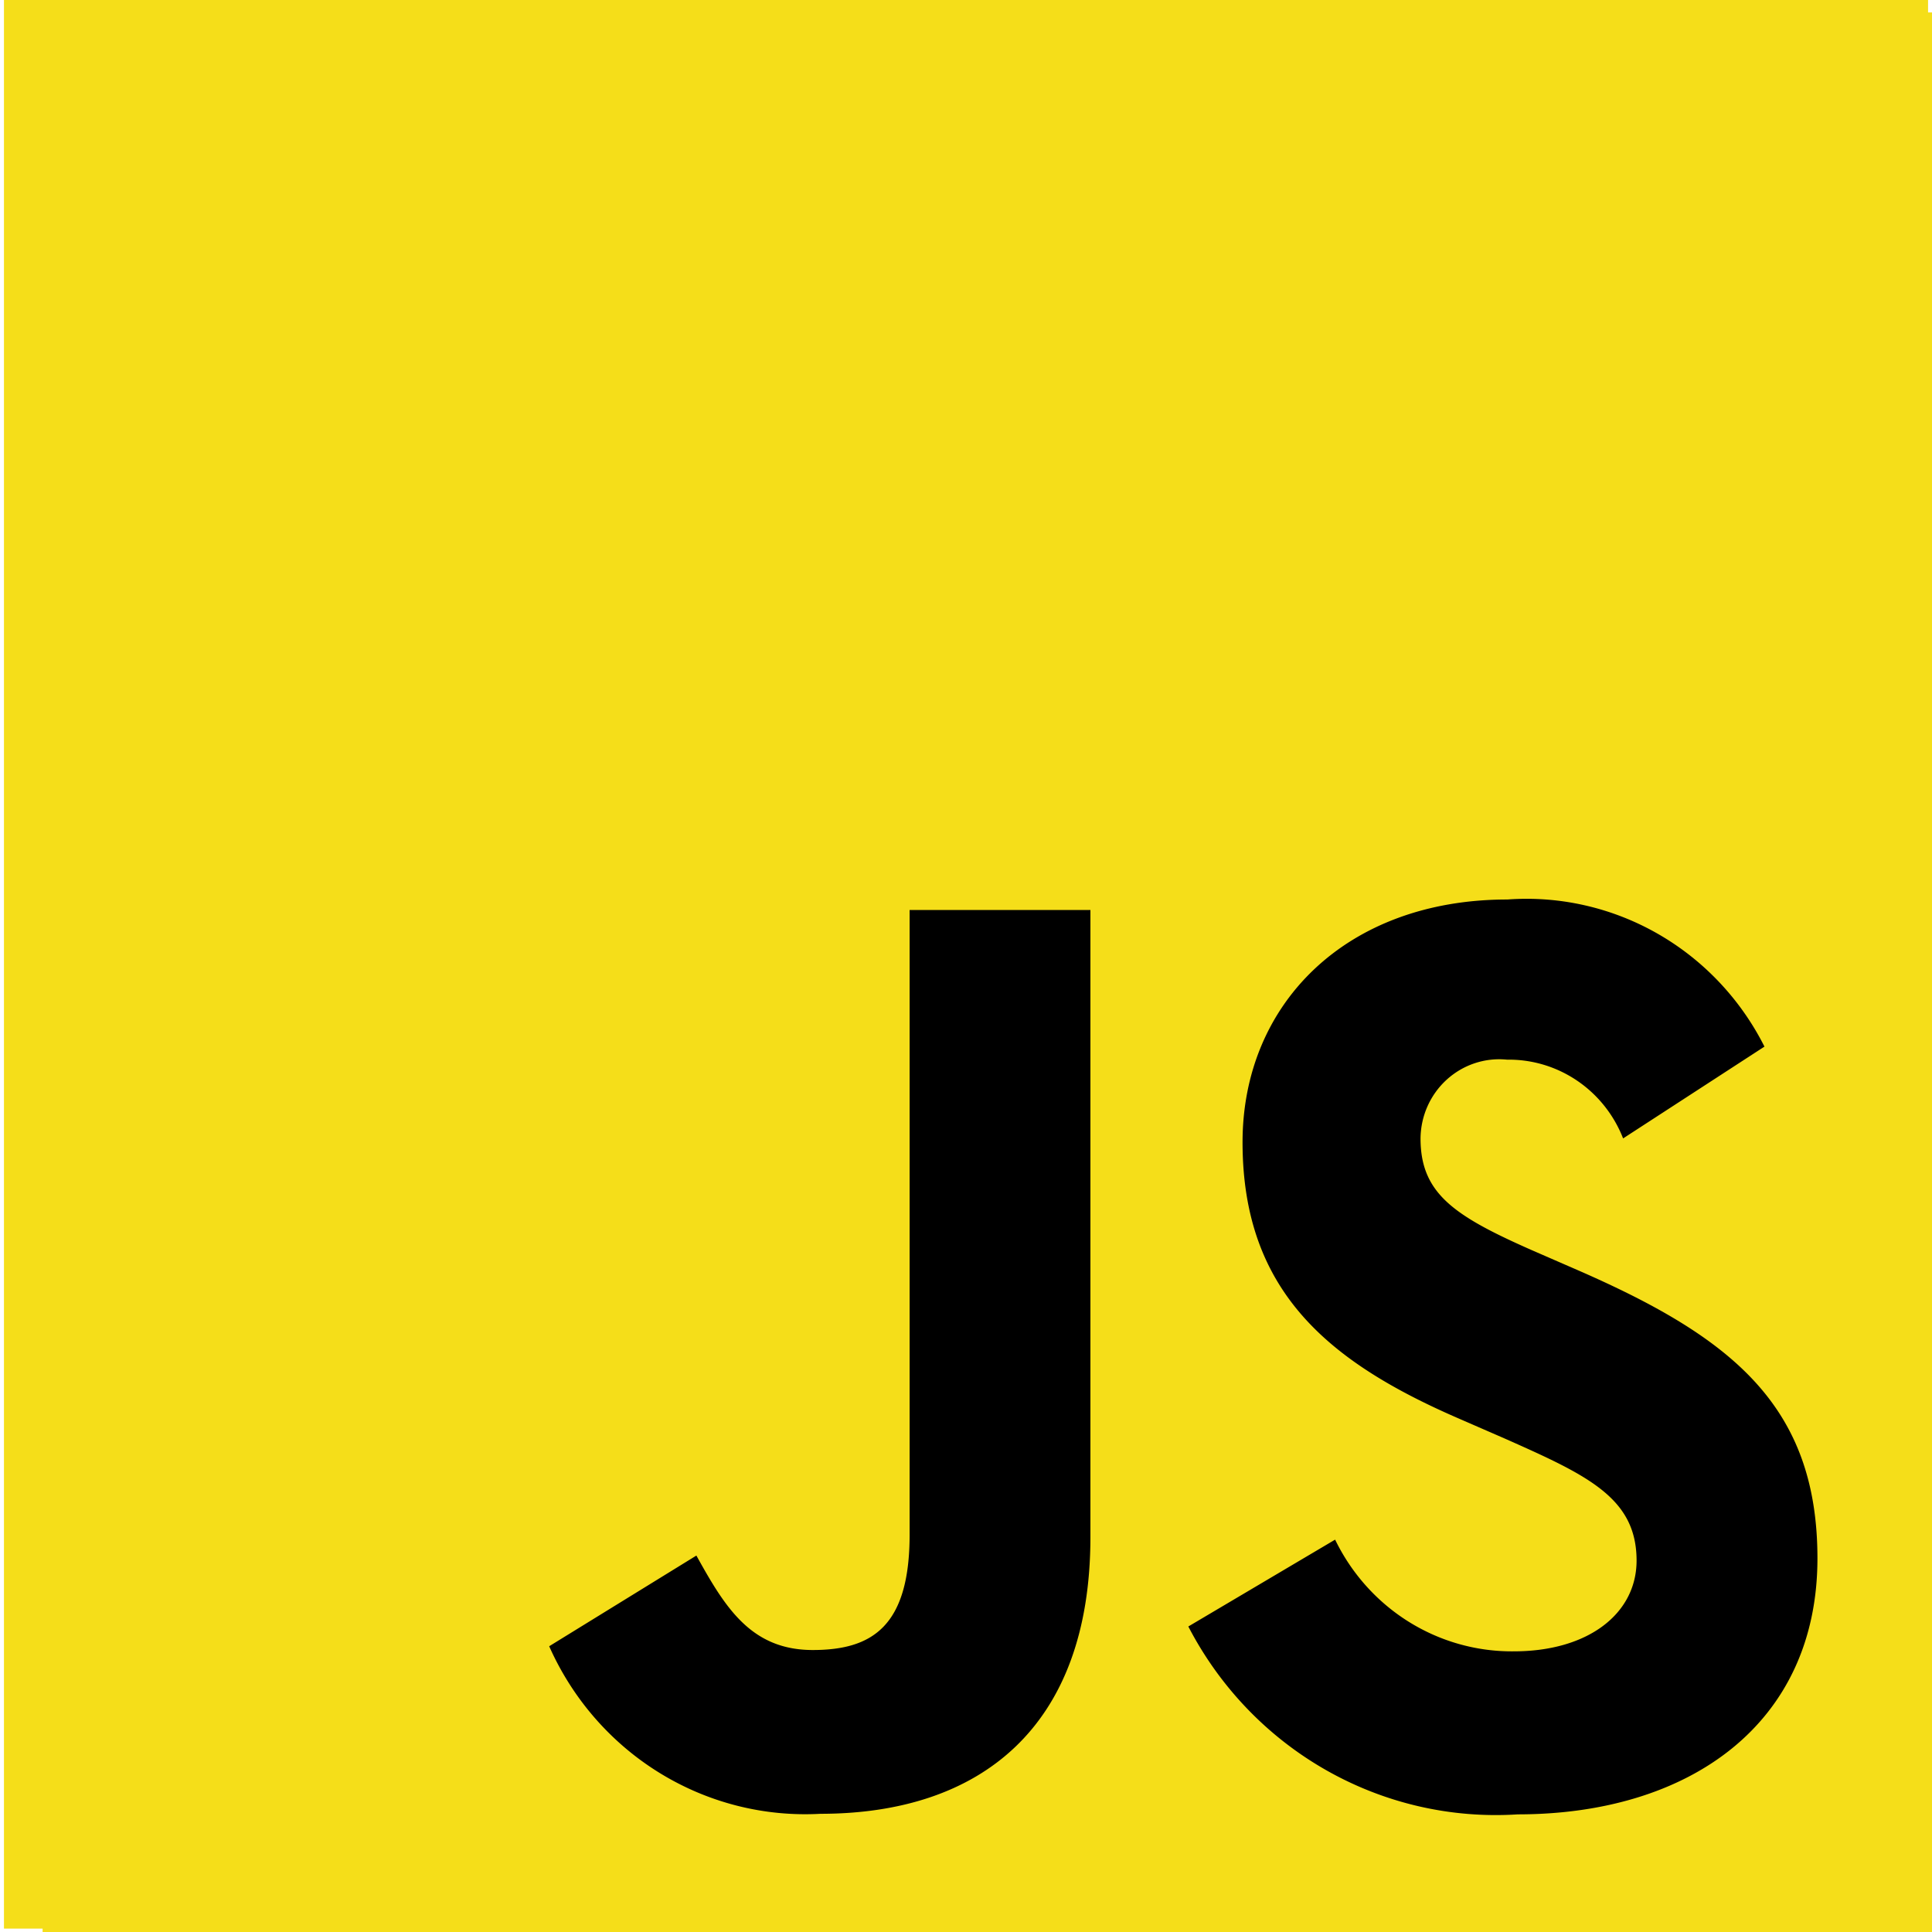 <svg xmlns="http://www.w3.org/2000/svg" xmlns:xlink="http://www.w3.org/1999/xlink" version="1.1" width="1000" height="1000" viewBox="0 0 1000 1000" xml:space="preserve">
<desc>Created with Fabric.js 3.5.0</desc>
<defs>
</defs>
<rect x="0" y="0" width="100%" height="100%" fill="#ffffff"/>
<g transform="matrix(4.446 0 0 4.517 500.006 492.338)" id="24550">
<g style="" vector-effect="non-scaling-stroke">
		<g transform="matrix(8 0 0 8 0 0)">
<rect style="stroke: none; stroke-width: 1; stroke-dasharray: none; stroke-linecap: butt; stroke-dashoffset: 0; stroke-linejoin: miter; stroke-miterlimit: 4; is-custom-font: none; font-file-url: none; fill: rgb(245,222,25); fill-rule: nonzero; opacity: 1;" x="-14" y="-14" rx="0" ry="0" width="28" height="28"/>
</g>
		<g transform="matrix(8 0 0 8 20.8 42.065)">
<path style="stroke: none; stroke-width: 1; stroke-dasharray: none; stroke-linecap: butt; stroke-dashoffset: 0; stroke-linejoin: miter; stroke-miterlimit: 4; is-custom-font: none; font-file-url: none; fill: rgb(0,0,0); fill-rule: nonzero; opacity: 1;" transform=" translate(-18.6, -21.258)" d="M 20.809 23.875 a 2.866 2.866 0 0 0 2.6 1.6 c 1.09 0 1.787 -0.545 1.787 -1.3 c 0 -0.9 -0.716 -1.222 -1.916 -1.747 l -0.658 -0.282 c -1.9 -0.809 -3.16 -1.822 -3.16 -3.964 c 0 -1.973 1.5 -3.476 3.853 -3.476 a 3.889 3.889 0 0 1 3.742 2.107 L 25 18.128 A 1.789 1.789 0 0 0 23.311 17 a 1.145 1.145 0 0 0 -1.259 1.128 c 0 0.789 0.489 1.109 1.618 1.6 l 0.658 0.282 c 2.236 0.959 3.5 1.936 3.5 4.133 c 0 2.369 -1.861 3.667 -4.36 3.667 a 5.055 5.055 0 0 1 -4.795 -2.691 Z m -9.295 0.228 c 0.413 0.733 0.789 1.353 1.693 1.353 c 0.864 0 1.41 -0.338 1.41 -1.653 V 14.856 h 2.631 v 8.982 c 0 2.724 -1.6 3.964 -3.929 3.964 a 4.085 4.085 0 0 1 -3.947 -2.4 Z" stroke-linecap="round"/>
</g>
</g>
</g>
<g transform="matrix(4.446 0 0 4.517 520.006 512.338)" id="337309">
<g style="" vector-effect="non-scaling-stroke">
		<g transform="matrix(8 0 0 8 0 0)">
<rect style="stroke: none; stroke-width: 1; stroke-dasharray: none; stroke-linecap: butt; stroke-dashoffset: 0; stroke-linejoin: miter; stroke-miterlimit: 4; is-custom-font: none; font-file-url: none; fill: rgb(245,222,25); fill-rule: nonzero; opacity: 1;" x="-14" y="-14" rx="0" ry="0" width="28" height="28"/>
</g>
		<g transform="matrix(8 0 0 8 20.8 42.065)">
<path style="stroke: none; stroke-width: 1; stroke-dasharray: none; stroke-linecap: butt; stroke-dashoffset: 0; stroke-linejoin: miter; stroke-miterlimit: 4; is-custom-font: none; font-file-url: none; fill: rgb(0,0,0); fill-rule: nonzero; opacity: 1;" transform=" translate(-18.6, -21.258)" d="M 20.809 23.875 a 2.866 2.866 0 0 0 2.6 1.6 c 1.09 0 1.787 -0.545 1.787 -1.3 c 0 -0.9 -0.716 -1.222 -1.916 -1.747 l -0.658 -0.282 c -1.9 -0.809 -3.16 -1.822 -3.16 -3.964 c 0 -1.973 1.5 -3.476 3.853 -3.476 a 3.889 3.889 0 0 1 3.742 2.107 L 25 18.128 A 1.789 1.789 0 0 0 23.311 17 a 1.145 1.145 0 0 0 -1.259 1.128 c 0 0.789 0.489 1.109 1.618 1.6 l 0.658 0.282 c 2.236 0.959 3.5 1.936 3.5 4.133 c 0 2.369 -1.861 3.667 -4.36 3.667 a 5.055 5.055 0 0 1 -4.795 -2.691 Z m -9.295 0.228 c 0.413 0.733 0.789 1.353 1.693 1.353 c 0.864 0 1.41 -0.338 1.41 -1.653 V 14.856 h 2.631 v 8.982 c 0 2.724 -1.6 3.964 -3.929 3.964 a 4.085 4.085 0 0 1 -3.947 -2.4 Z" stroke-linecap="round"/>
</g>
</g>
</g>
</svg>